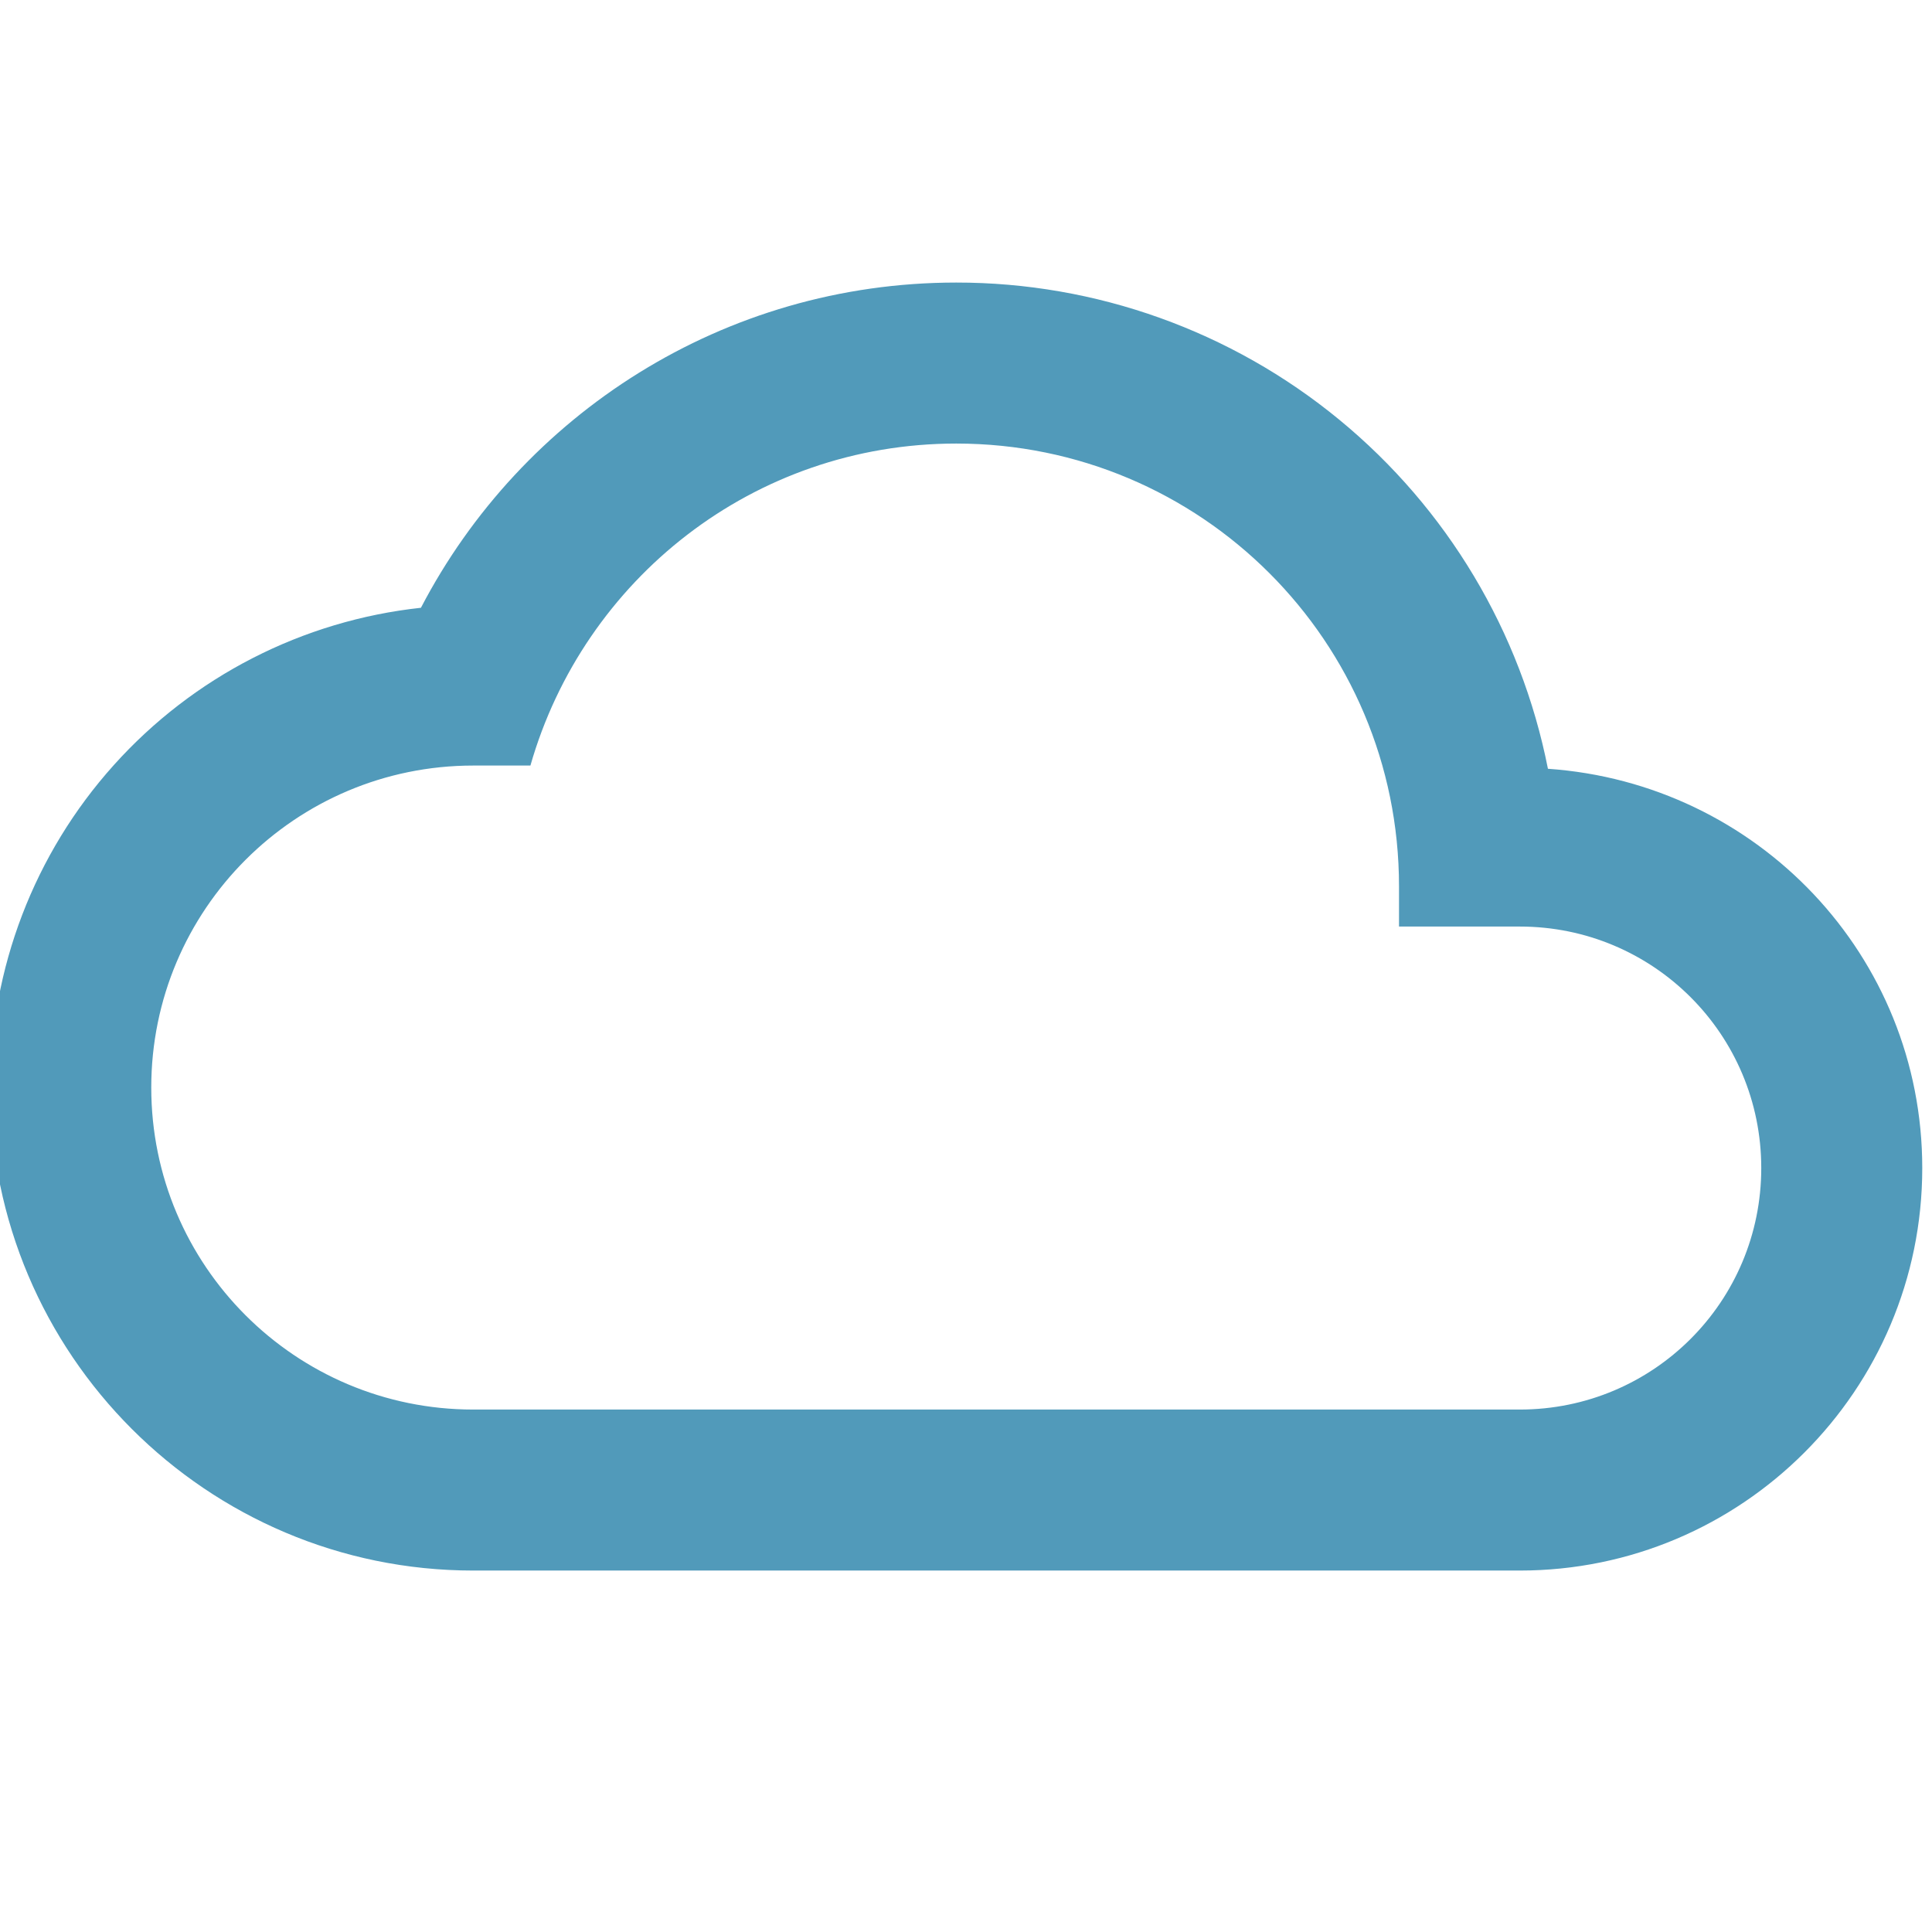 <svg width="24" height="24" viewBox="0 0 24 24" fill="none" xmlns="http://www.w3.org/2000/svg">
<g clip-path="url(#clip0_6_397)">
<path d="M19.229 9.55C18.893 7.847 17.977 6.315 16.636 5.213C15.296 4.111 13.614 3.509 11.879 3.51C8.989 3.51 6.479 5.15 5.229 7.55C3.759 7.709 2.4 8.405 1.413 9.505C0.425 10.605 -0.121 12.031 -0.121 13.51C-0.121 16.82 2.569 19.51 5.879 19.51H18.879C21.639 19.51 23.879 17.27 23.879 14.51C23.879 11.87 21.829 9.73 19.229 9.55ZM18.879 17.51H5.879C3.669 17.51 1.879 15.72 1.879 13.51C1.879 11.3 3.669 9.51 5.879 9.51H6.589C7.249 7.2 9.359 5.51 11.879 5.51C14.919 5.51 17.379 7.97 17.379 11.01V11.51H18.879C20.539 11.51 21.879 12.85 21.879 14.51C21.879 16.17 20.539 17.51 18.879 17.51Z" fill="#519ABA"/>
</g>
<defs>
<clipPath id="clip0_6_397">
<rect width="24" height="24" fill="white" transform="translate(0)"/>
</clipPath>
</defs>
</svg>
